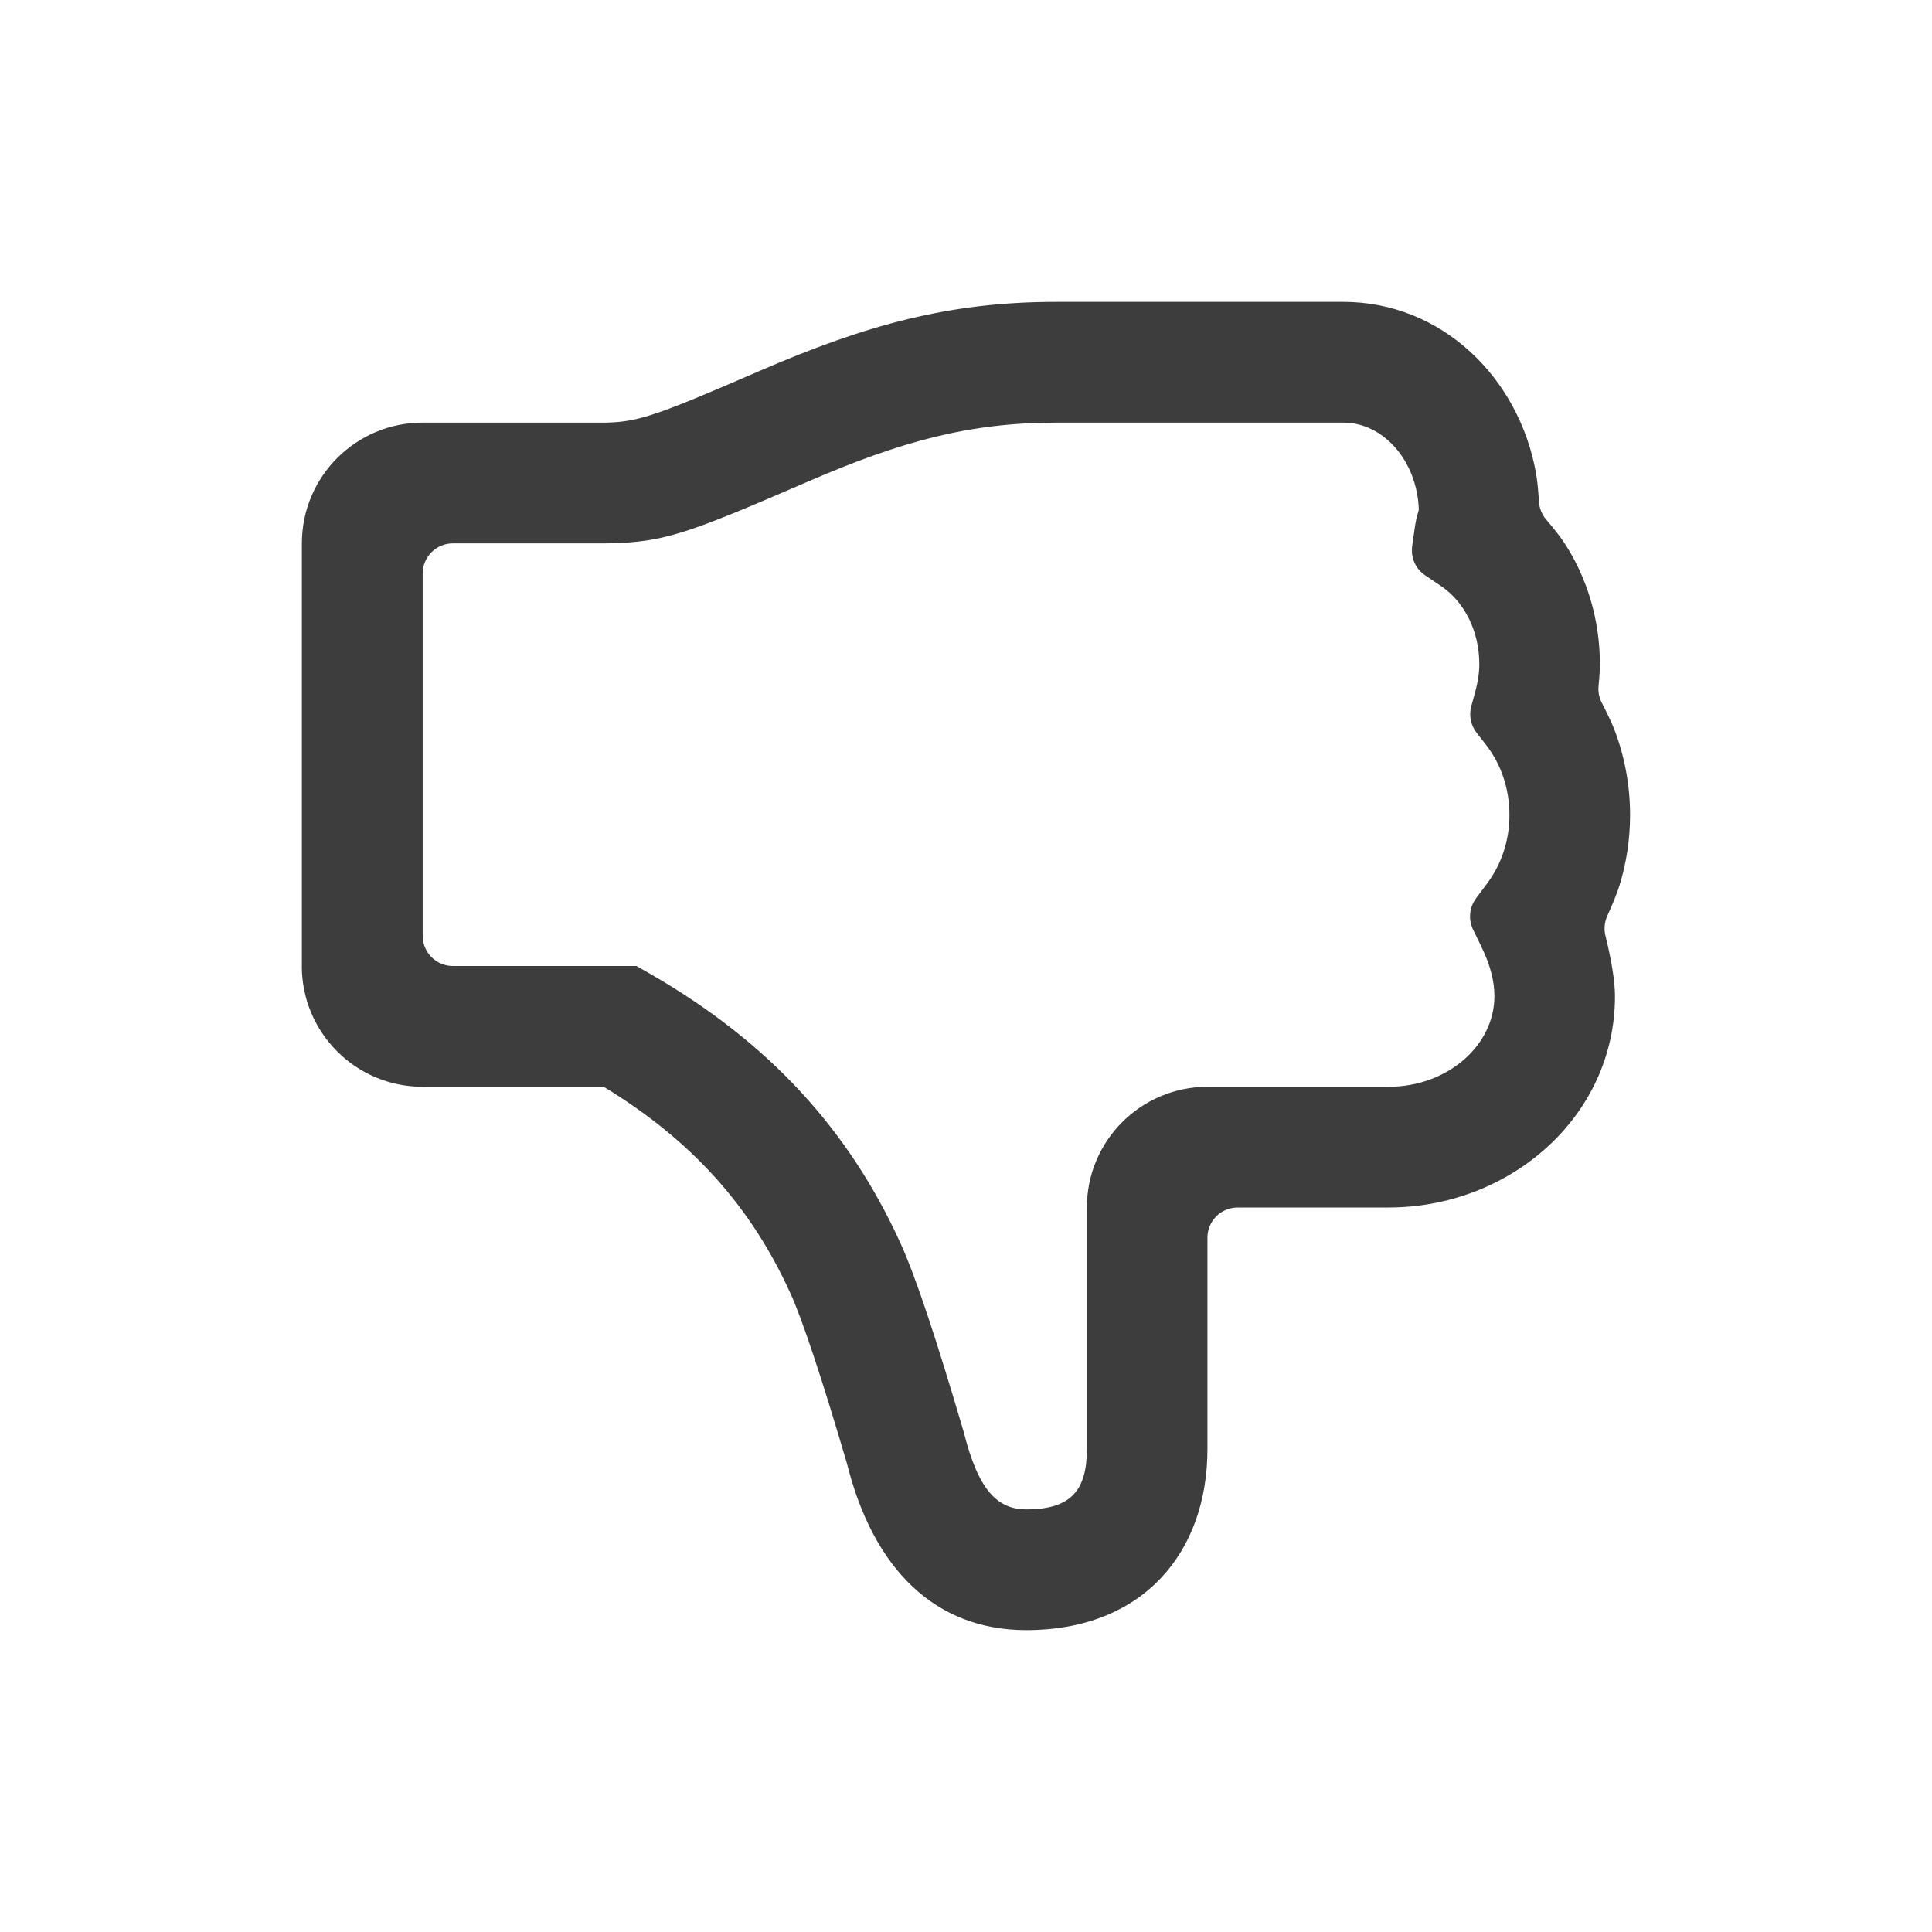 <svg height="32" viewBox="0 0 32 32" width="32" xmlns="http://www.w3.org/2000/svg"><path d="m5 16v-7h0c0-1.105.895-2 2-2h3l.041-0c.536-.012.851-.124 2.538-.855 1.788-.774 3.159-1.145 4.921-1.145h4.75c1.628 0 2.911 1.255 3.192 2.842.019.11.036.266.048.469l0-0c.007.108.049.211.119.294.134.156.232.283.296.379.383.581.594 1.283.594 2.016 0 .087-.007.208-.022.362l0.0 0c-.009.096.009.192.053.277.103.2.177.358.22.474.163.436.249.905.249 1.387 0 .4-.06.791-.174 1.162-.039.125-.106.295-.204.51l-0-0c-.046.102-.057.216-.03.325.105.43.158.765.158 1.003 0 1.991-1.735 3.5-3.75 3.5h-2.5c-.276 0-.5.224-.5.5v3.5c0 1.716-1.07 3-3 3-1.517 0-2.535-1.019-2.97-2.757-.419-1.425-.742-2.395-.94-2.828-.645-1.416-1.611-2.515-3.09-3.415l-3-0c-1.105 0-2-.895-2-2zm17.25-9h-4.75c-1.438 0-2.567.305-4.126.98-1.997.864-2.373.999-3.288 1.019-.043.001-.043.001-.085.001l-2.5-0c-.276 0-.5.224-.5.5v3 3h-0c0 .276.224.5.5.5h3.041l.232.133c1.97 1.133 3.288 2.587 4.138 4.452.25.548.593 1.578 1.05 3.133.243.967.557 1.282 1.04 1.282.737 0 1-.316 1-1v-4c0-1.105.895-2 2-2h3c.968 0 1.75-.68 1.75-1.5 0-.258-.071-.522-.22-.829l-.133-.274c-.082-.168-.063-.368.049-.518l.182-.244c.239-.32.371-.714.371-1.135 0-.439-.139-.844-.39-1.166l-.154-.197c-.097-.124-.13-.287-.088-.439l.066-.241c.044-.163.067-.315.067-.457 0-.547-.248-1.034-.636-1.295l-.26-.175c-.159-.107-.243-.295-.216-.485l.044-.31c.015-.106.031-.172.066-.291-.026-.812-.589-1.444-1.248-1.444z" fill="#3d3d3d"/></svg>
